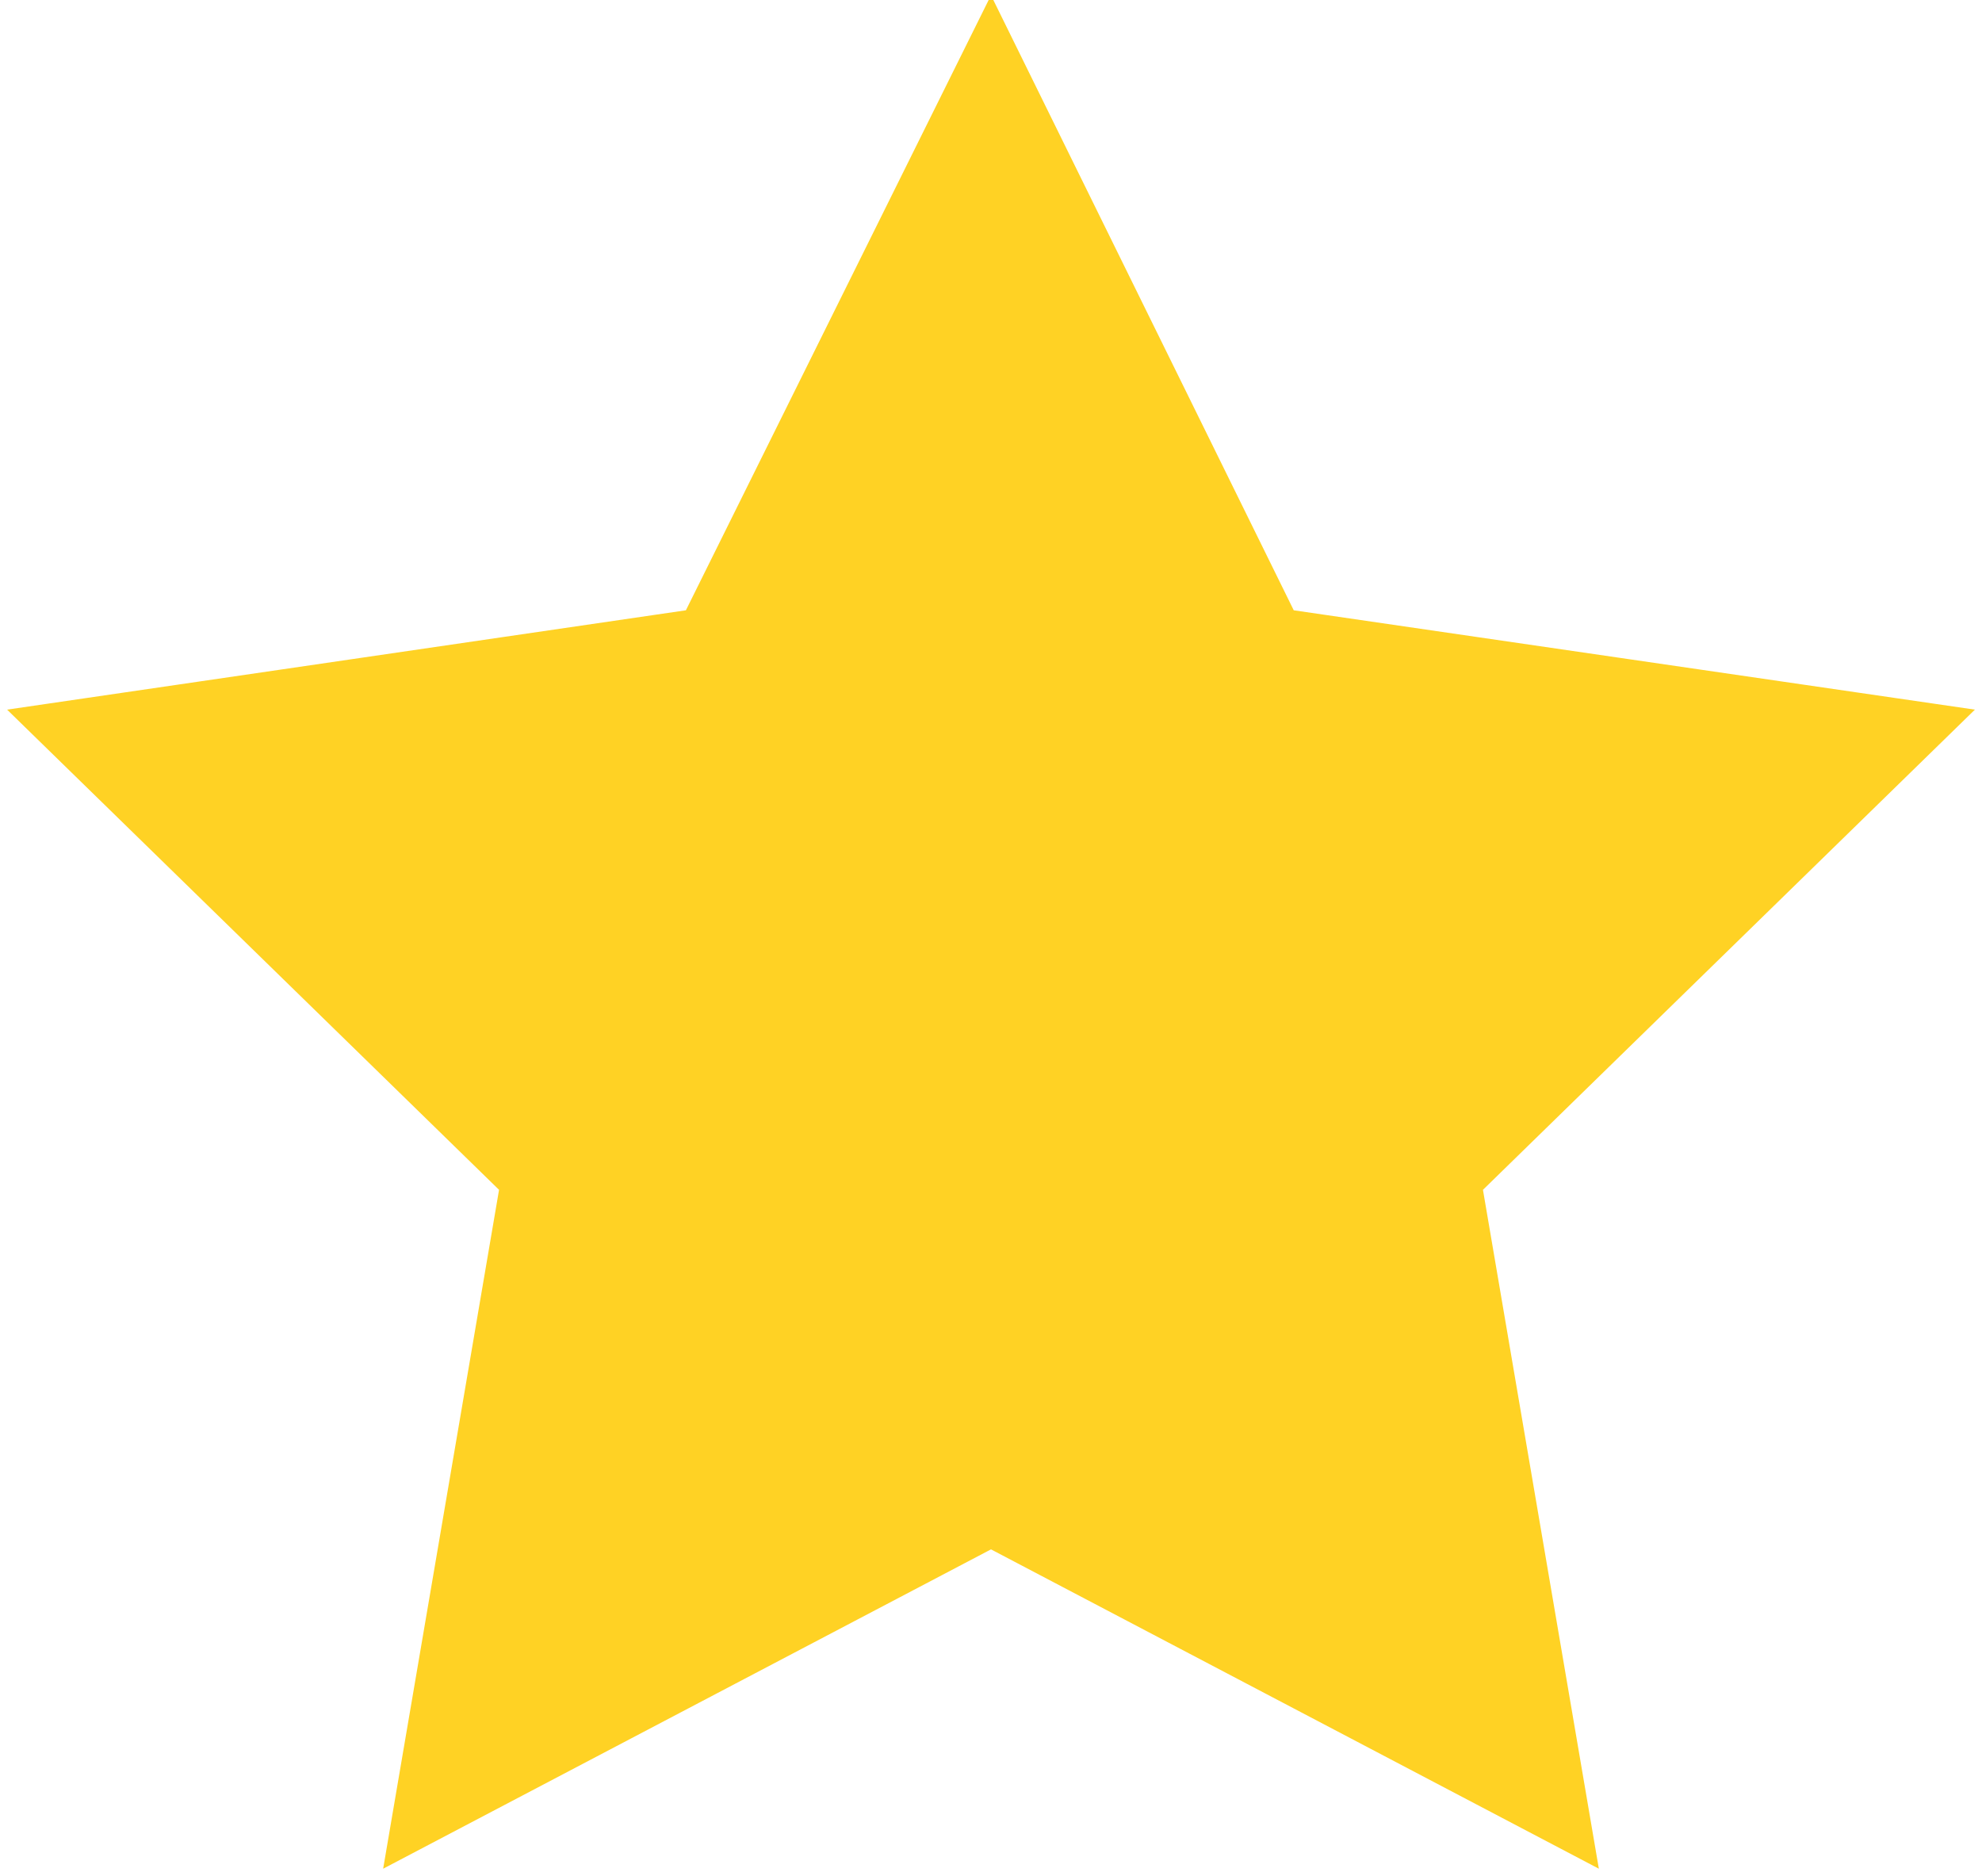 <?xml version="1.0" encoding="utf-8"?>
<!-- Generator: Adobe Illustrator 22.0.1, SVG Export Plug-In . SVG Version: 6.00 Build 0)  -->
<svg version="1.1" id="Layer_1" xmlns="http://www.w3.org/2000/svg" xmlns:xlink="http://www.w3.org/1999/xlink" x="0px" y="0px"
	 viewBox="0 0 83.8 79.3" style="enable-background:new 0 0 83.8 79.3;" xml:space="preserve">
<style type="text/css">
	.st0{fill:#FFD224;}
</style>
<title>04</title>
<path class="st0" d="M54.7,25.8l-12.8-26L29,25.8L0.3,30l20.8,20.3L16.2,79l25.7-13.5L67.6,79l-4.9-28.7L83.5,30L54.7,25.8z
	 M62.3,71.6L41.9,60.9L54,27.8L25.4,48.9L8.9,32.8c14.8,19.2,33.1,33,55,40.7c-3-27.1-9.6-49.5-22-64.7l10.2,20.7l-3.2,17l9.5,2.4
	L62.3,71.6z"/>
</svg>
